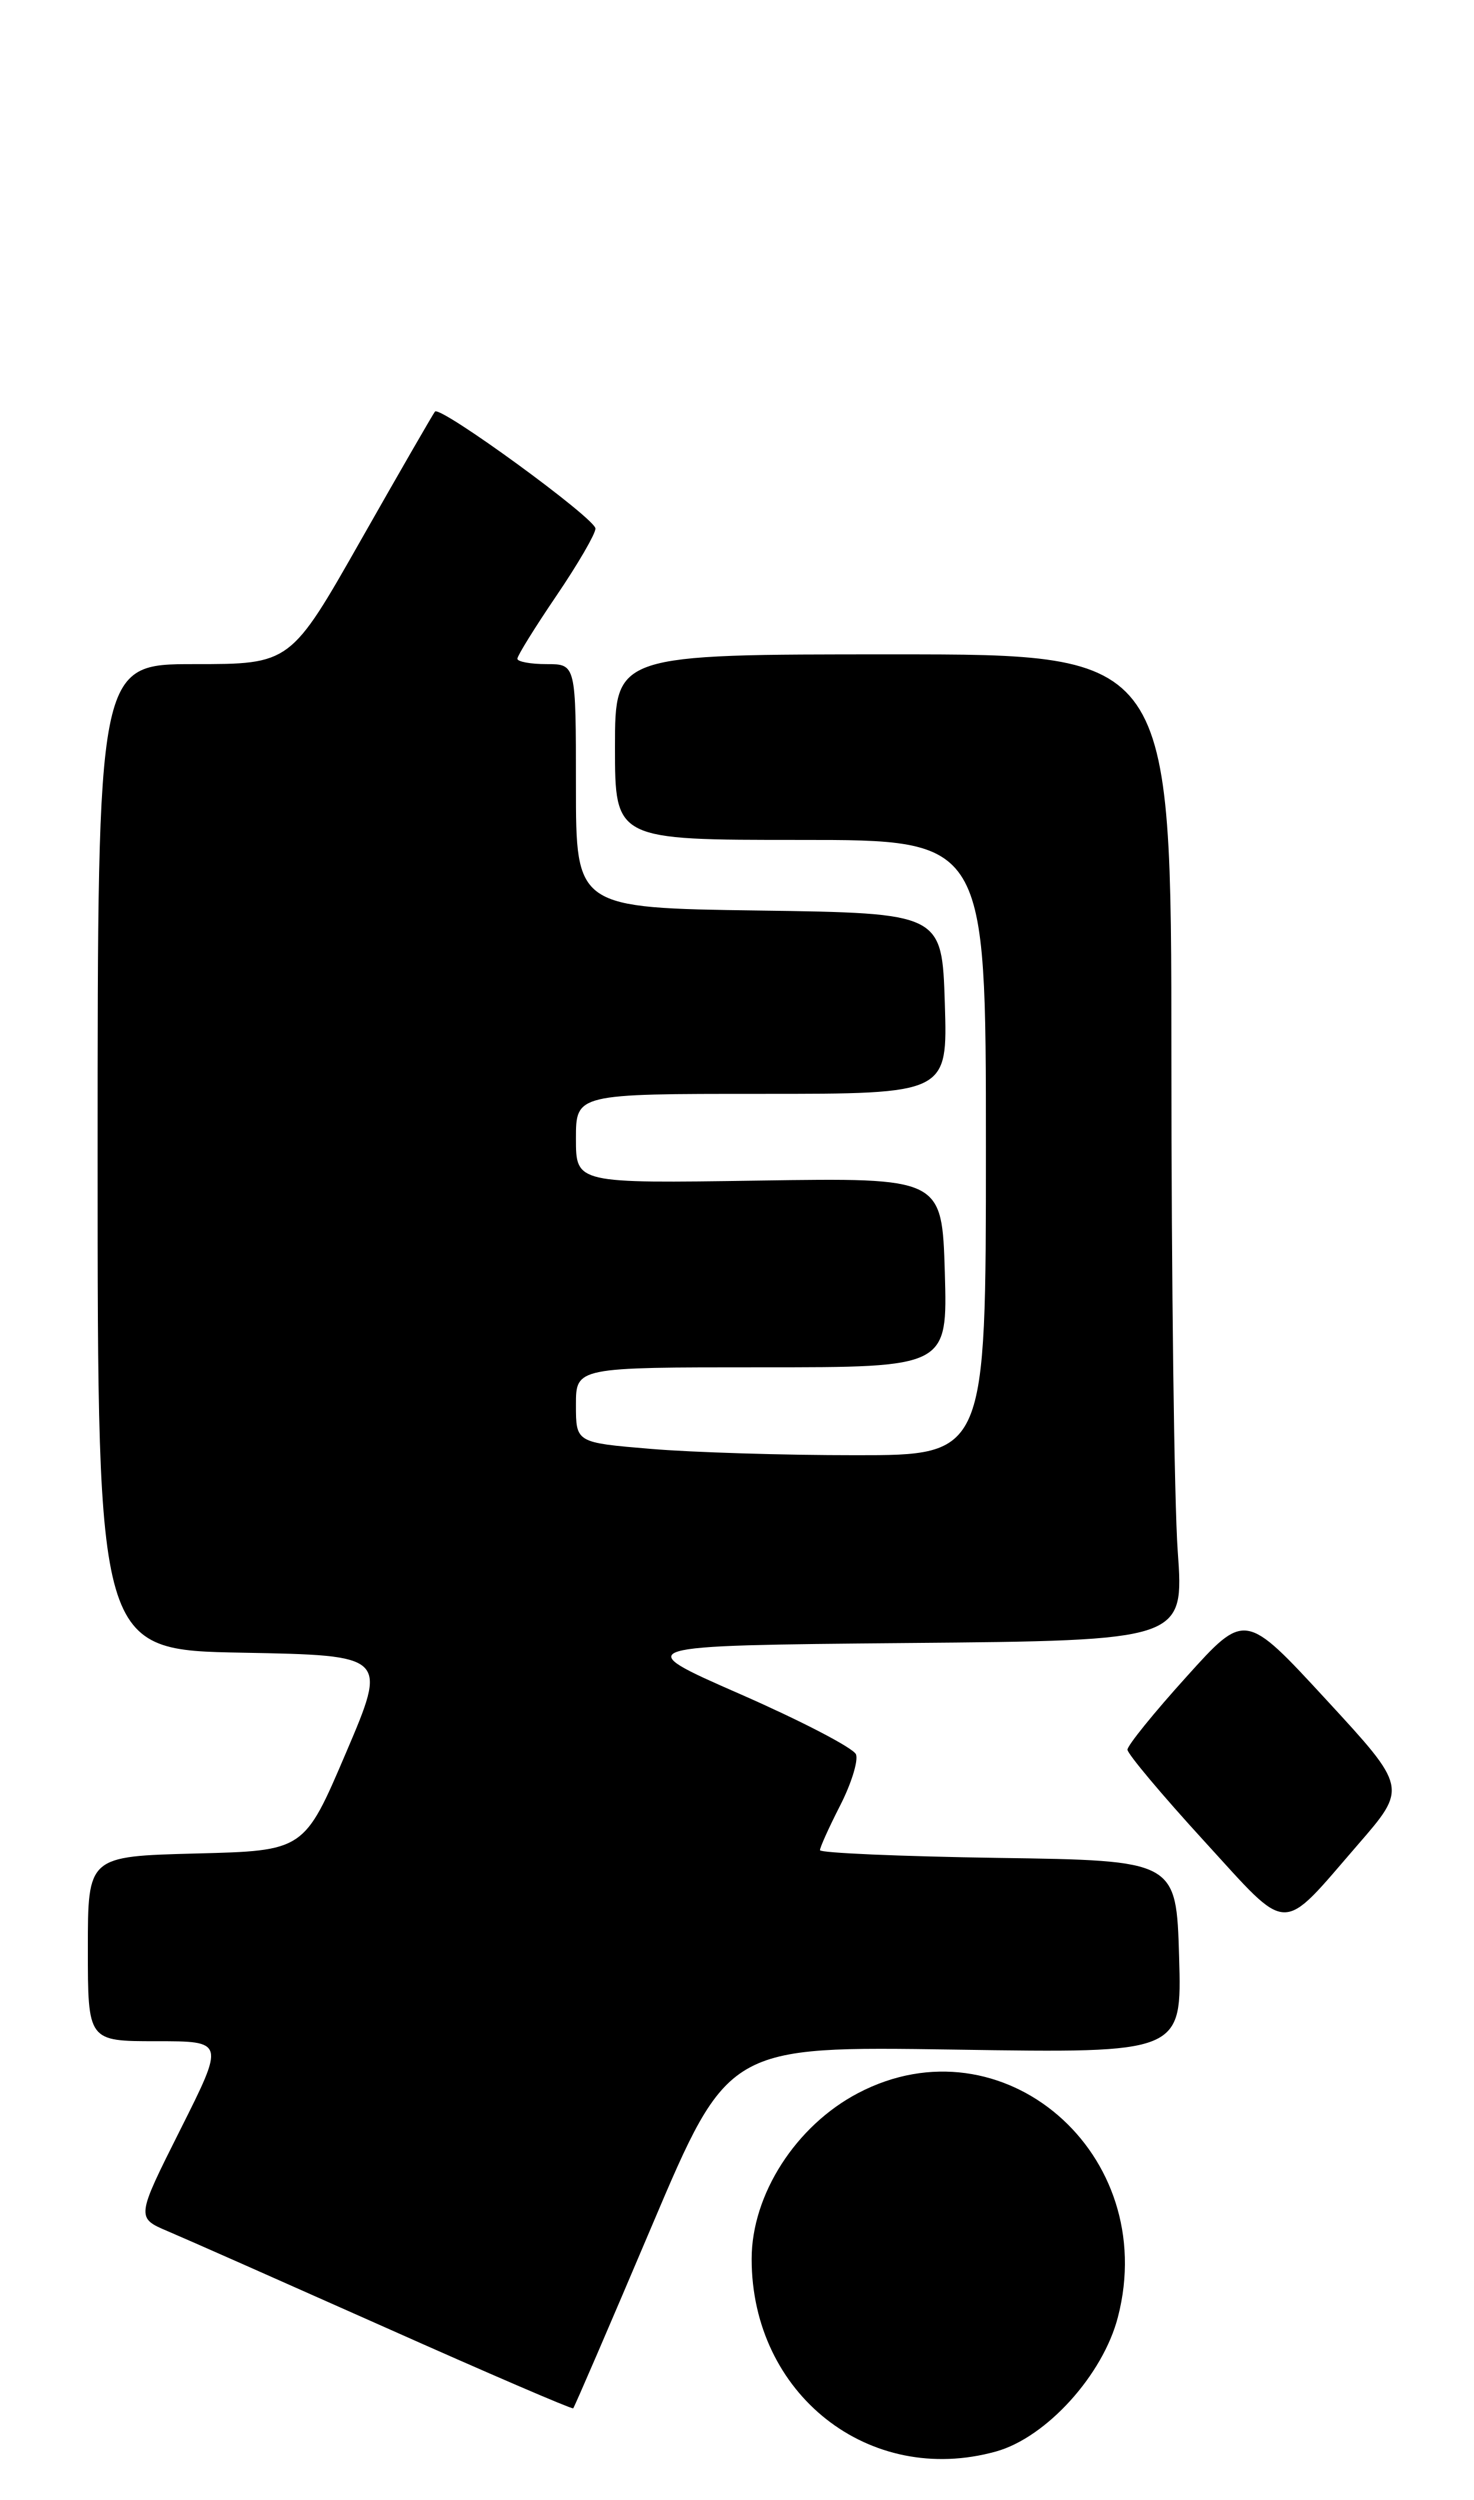 <?xml version="1.0" encoding="UTF-8" standalone="no"?>
<!DOCTYPE svg PUBLIC "-//W3C//DTD SVG 1.1//EN" "http://www.w3.org/Graphics/SVG/1.1/DTD/svg11.dtd" >
<svg xmlns="http://www.w3.org/2000/svg" xmlns:xlink="http://www.w3.org/1999/xlink" version="1.1" viewBox="0 0 151 256">
 <g >
 <path fill="currentColor"
d=" M 102.03 251.01 C 107.18 249.58 112.99 243.18 114.52 237.25 C 118.87 220.50 102.70 206.56 87.91 214.31 C 81.53 217.65 77.00 224.70 77.00 231.30 C 77.00 245.14 89.04 254.62 102.03 251.01 Z  M 66.76 227.95 C 74.59 209.50 74.59 209.50 97.83 209.86 C 121.08 210.23 121.08 210.23 120.79 200.36 C 120.50 190.50 120.50 190.50 102.25 190.23 C 92.21 190.08 84.00 189.72 84.00 189.44 C 84.00 189.15 84.93 187.09 86.07 184.86 C 87.21 182.63 87.94 180.28 87.69 179.63 C 87.44 178.99 82.12 176.22 75.87 173.48 C 64.50 168.50 64.50 168.50 92.90 168.23 C 121.30 167.97 121.30 167.97 120.65 158.83 C 120.29 153.80 120.00 131.09 120.00 108.35 C 120.00 67.00 120.00 67.00 91.50 67.00 C 63.00 67.00 63.00 67.00 63.00 76.50 C 63.00 86.00 63.00 86.00 82.00 86.00 C 101.00 86.00 101.00 86.00 101.00 117.50 C 101.00 149.00 101.00 149.00 87.65 149.00 C 80.31 149.00 70.86 148.71 66.65 148.35 C 59.00 147.71 59.00 147.71 59.00 143.85 C 59.00 140.00 59.00 140.00 78.04 140.00 C 97.07 140.00 97.07 140.00 96.79 130.30 C 96.50 120.59 96.50 120.59 77.75 120.88 C 59.00 121.17 59.00 121.17 59.00 116.59 C 59.00 112.00 59.00 112.00 78.04 112.00 C 97.08 112.00 97.08 112.00 96.79 102.75 C 96.50 93.50 96.50 93.50 77.75 93.23 C 59.00 92.96 59.00 92.96 59.00 80.48 C 59.00 68.00 59.00 68.00 56.00 68.00 C 54.35 68.00 53.00 67.75 53.00 67.45 C 53.00 67.14 54.80 64.24 57.00 61.00 C 59.20 57.76 61.00 54.67 61.00 54.12 C 61.00 53.09 45.12 41.52 44.56 42.14 C 44.39 42.34 40.98 48.24 37.00 55.25 C 29.76 68.00 29.76 68.00 19.88 68.00 C 10.00 68.00 10.00 68.00 10.00 118.47 C 10.00 168.95 10.00 168.95 24.85 169.22 C 39.70 169.50 39.70 169.50 35.43 179.50 C 31.16 189.50 31.16 189.50 20.08 189.78 C 9.00 190.07 9.00 190.07 9.00 199.53 C 9.00 209.00 9.00 209.00 16.01 209.00 C 23.02 209.00 23.02 209.00 18.48 218.04 C 13.94 227.08 13.94 227.08 17.22 228.47 C 19.02 229.23 29.05 233.67 39.50 238.32 C 49.95 242.98 58.60 246.70 58.72 246.59 C 58.84 246.48 62.46 238.09 66.76 227.95 Z  M 139.11 188.87 C 144.17 183.04 144.17 183.04 135.86 174.03 C 127.55 165.02 127.55 165.02 121.53 171.70 C 118.21 175.37 115.50 178.72 115.50 179.15 C 115.50 179.57 119.03 183.78 123.35 188.50 C 132.22 198.19 131.06 198.16 139.11 188.87 Z "/>
</g>
</svg>
